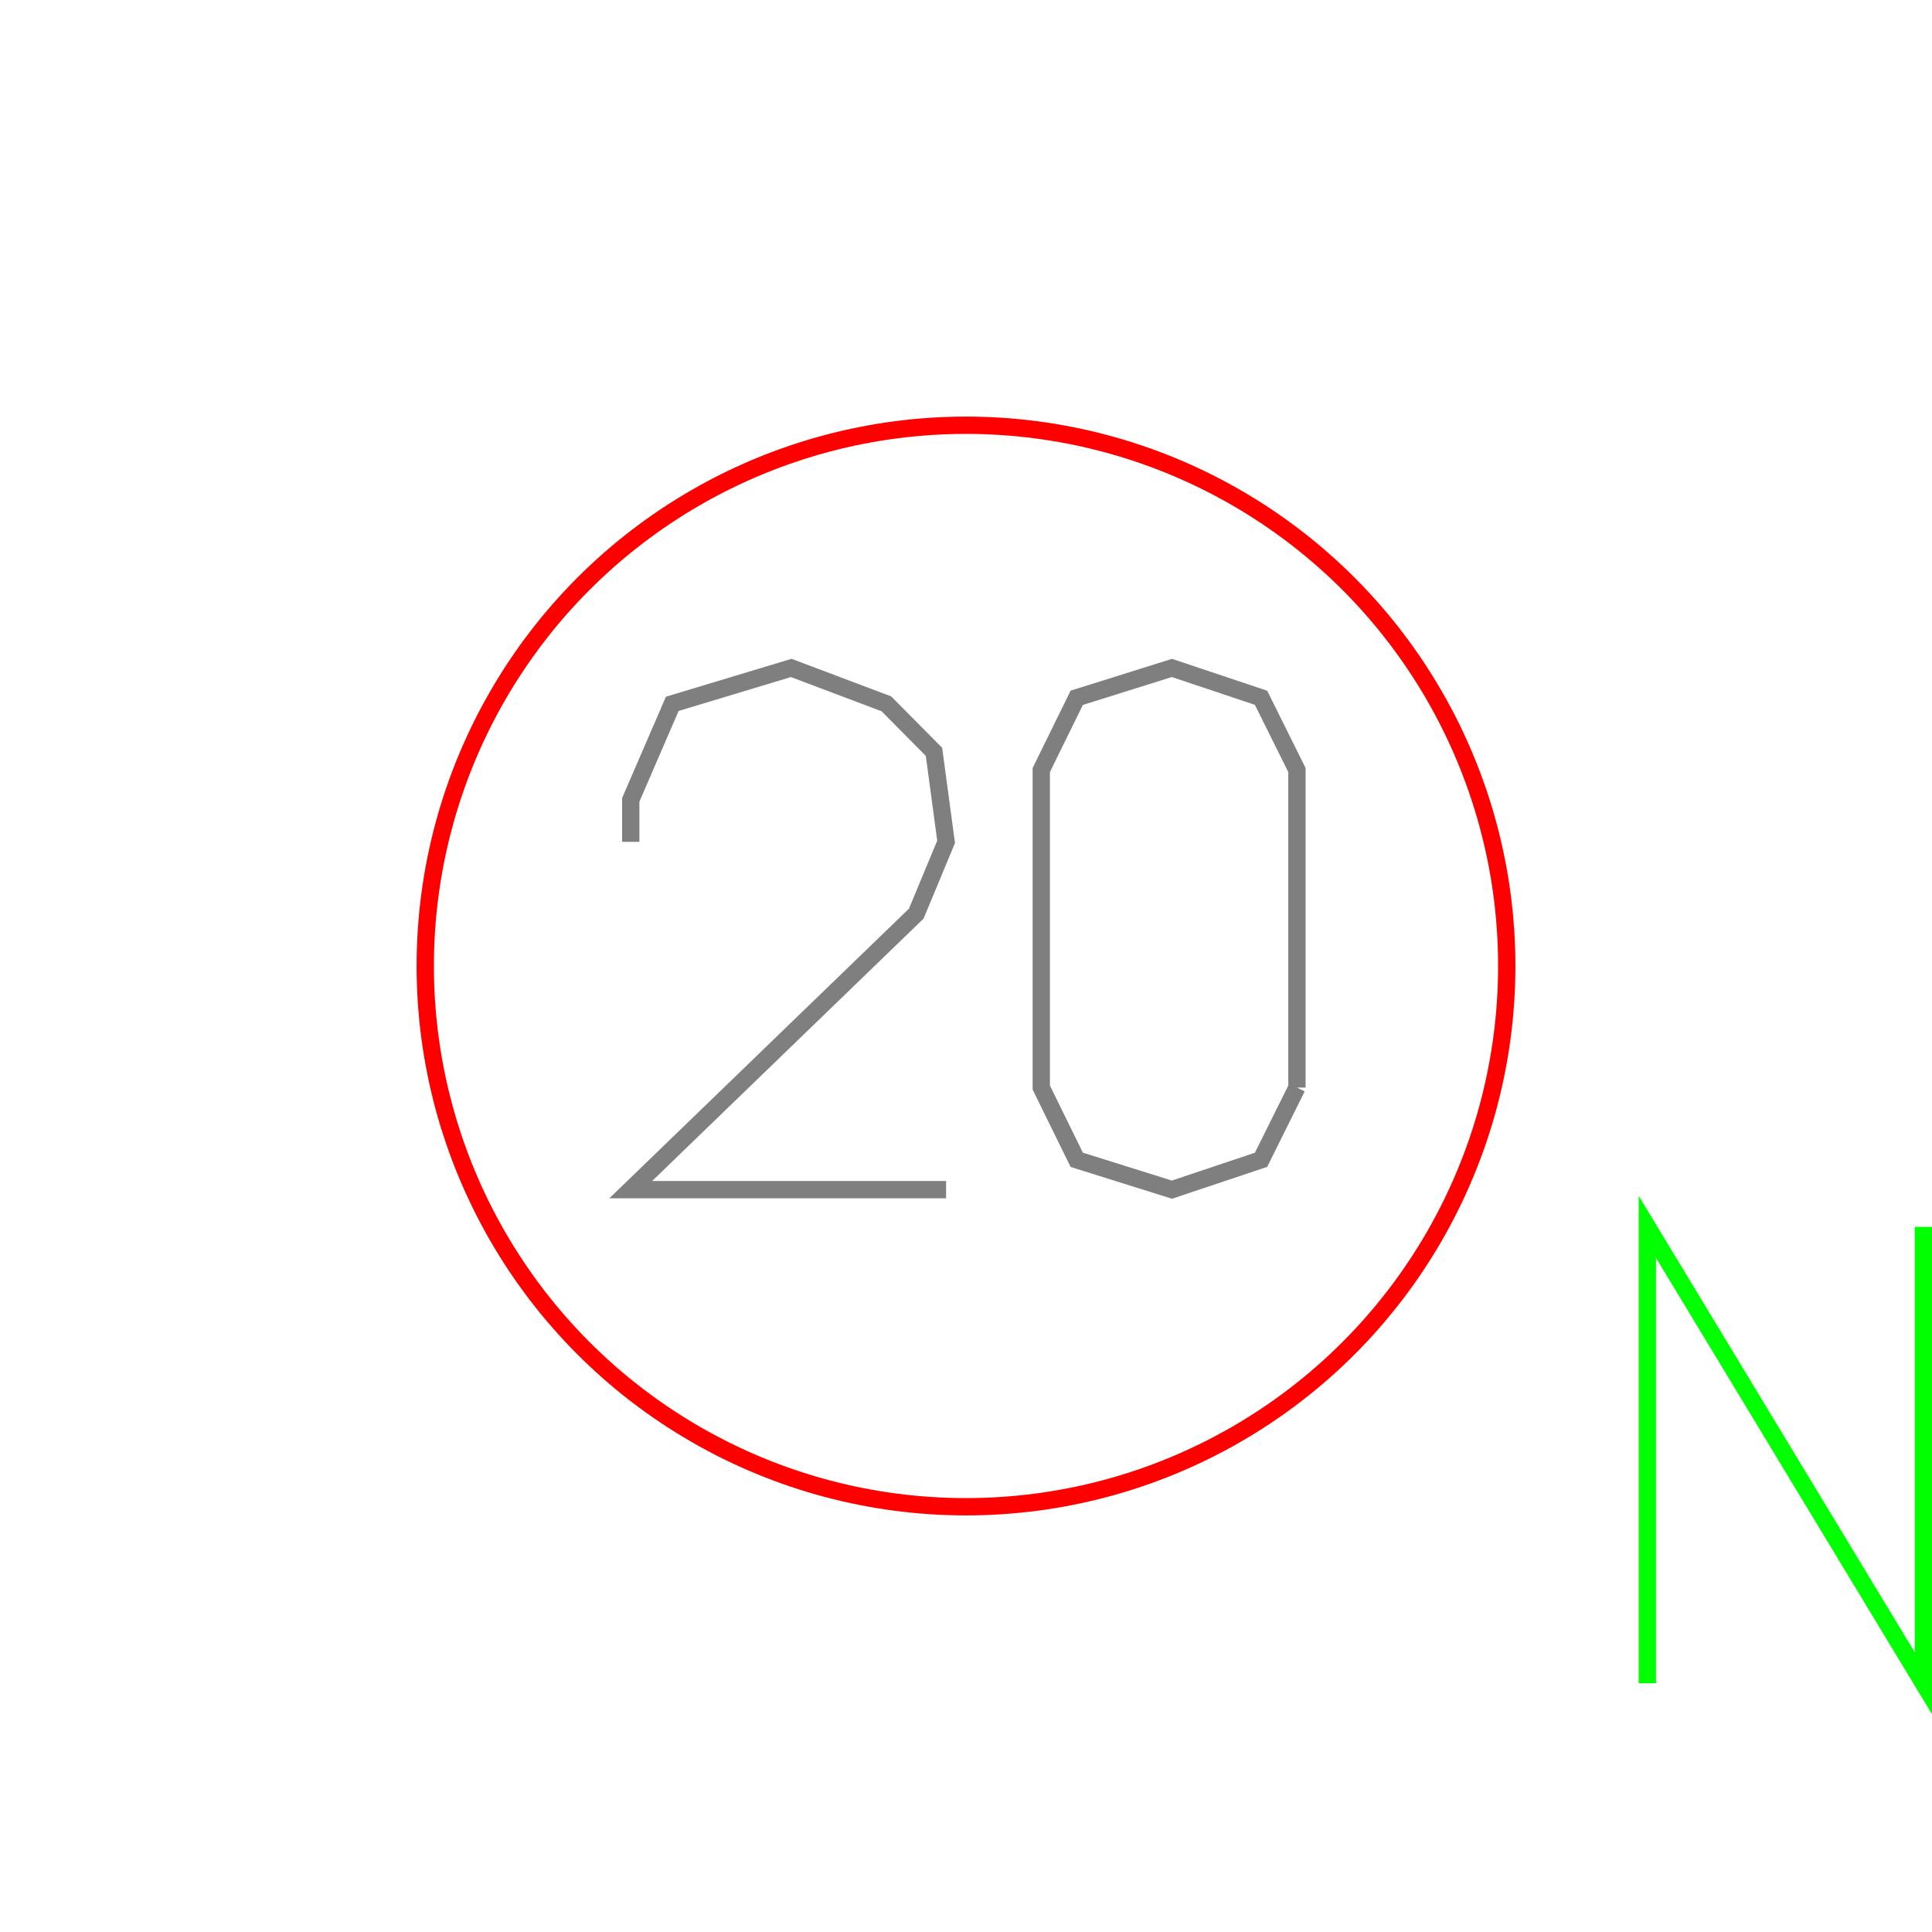 <?xml version='1.0' encoding='UTF-8'?>

<!DOCTYPE svg PUBLIC '-//W3C//DTD SVG 1.1//EN'
'http://www.w3.org/Graphics/SVG/1.1/DTD/svg11.dtd'>

<svg viewBox='-223.3 -223.3 446.6 446.6' width='223.3' height='223.3'
 version='1.1' xmlns='http://www.w3.org/2000/svg'>

<g transform='rotate(0 0,0) scale(1, -1)' stroke-width='4' stroke='black' fill='none'>

  <g id='layer41' stroke='#FF0000' fill='none'>
    <circle cx='0.000' cy='0.000' r='125' />
  </g>

  <g id='layer42' stroke='#7F7F7F' fill='none'>
    <polyline fill='none' points='-4.600,-51.700 -77.500,-51.700 -11.500,12.100 -4.600,28.700 -7.400,49.500 -18.400,60.600 -40.400,68.900 -67.900,60.600 -77.500,38.400 -77.500,28.700 ' />
    <polyline fill='none' points='76.500,-28.100 76.500,45.300 68.200,62.000 47.600,68.900 25.600,62.000 17.400,45.300 17.400,-28.100 25.600,-44.800 47.600,-51.700 68.200,-44.800 76.500,-28.100 ' />
  </g>

  <g id='layer44' stroke='#00FF00' fill='none'>
    <polyline fill='none' points='157.500,-165.800 157.500,-60.300 221.300,-165.800 221.300,-60.300 ' />
  </g>


</g>
</svg>
